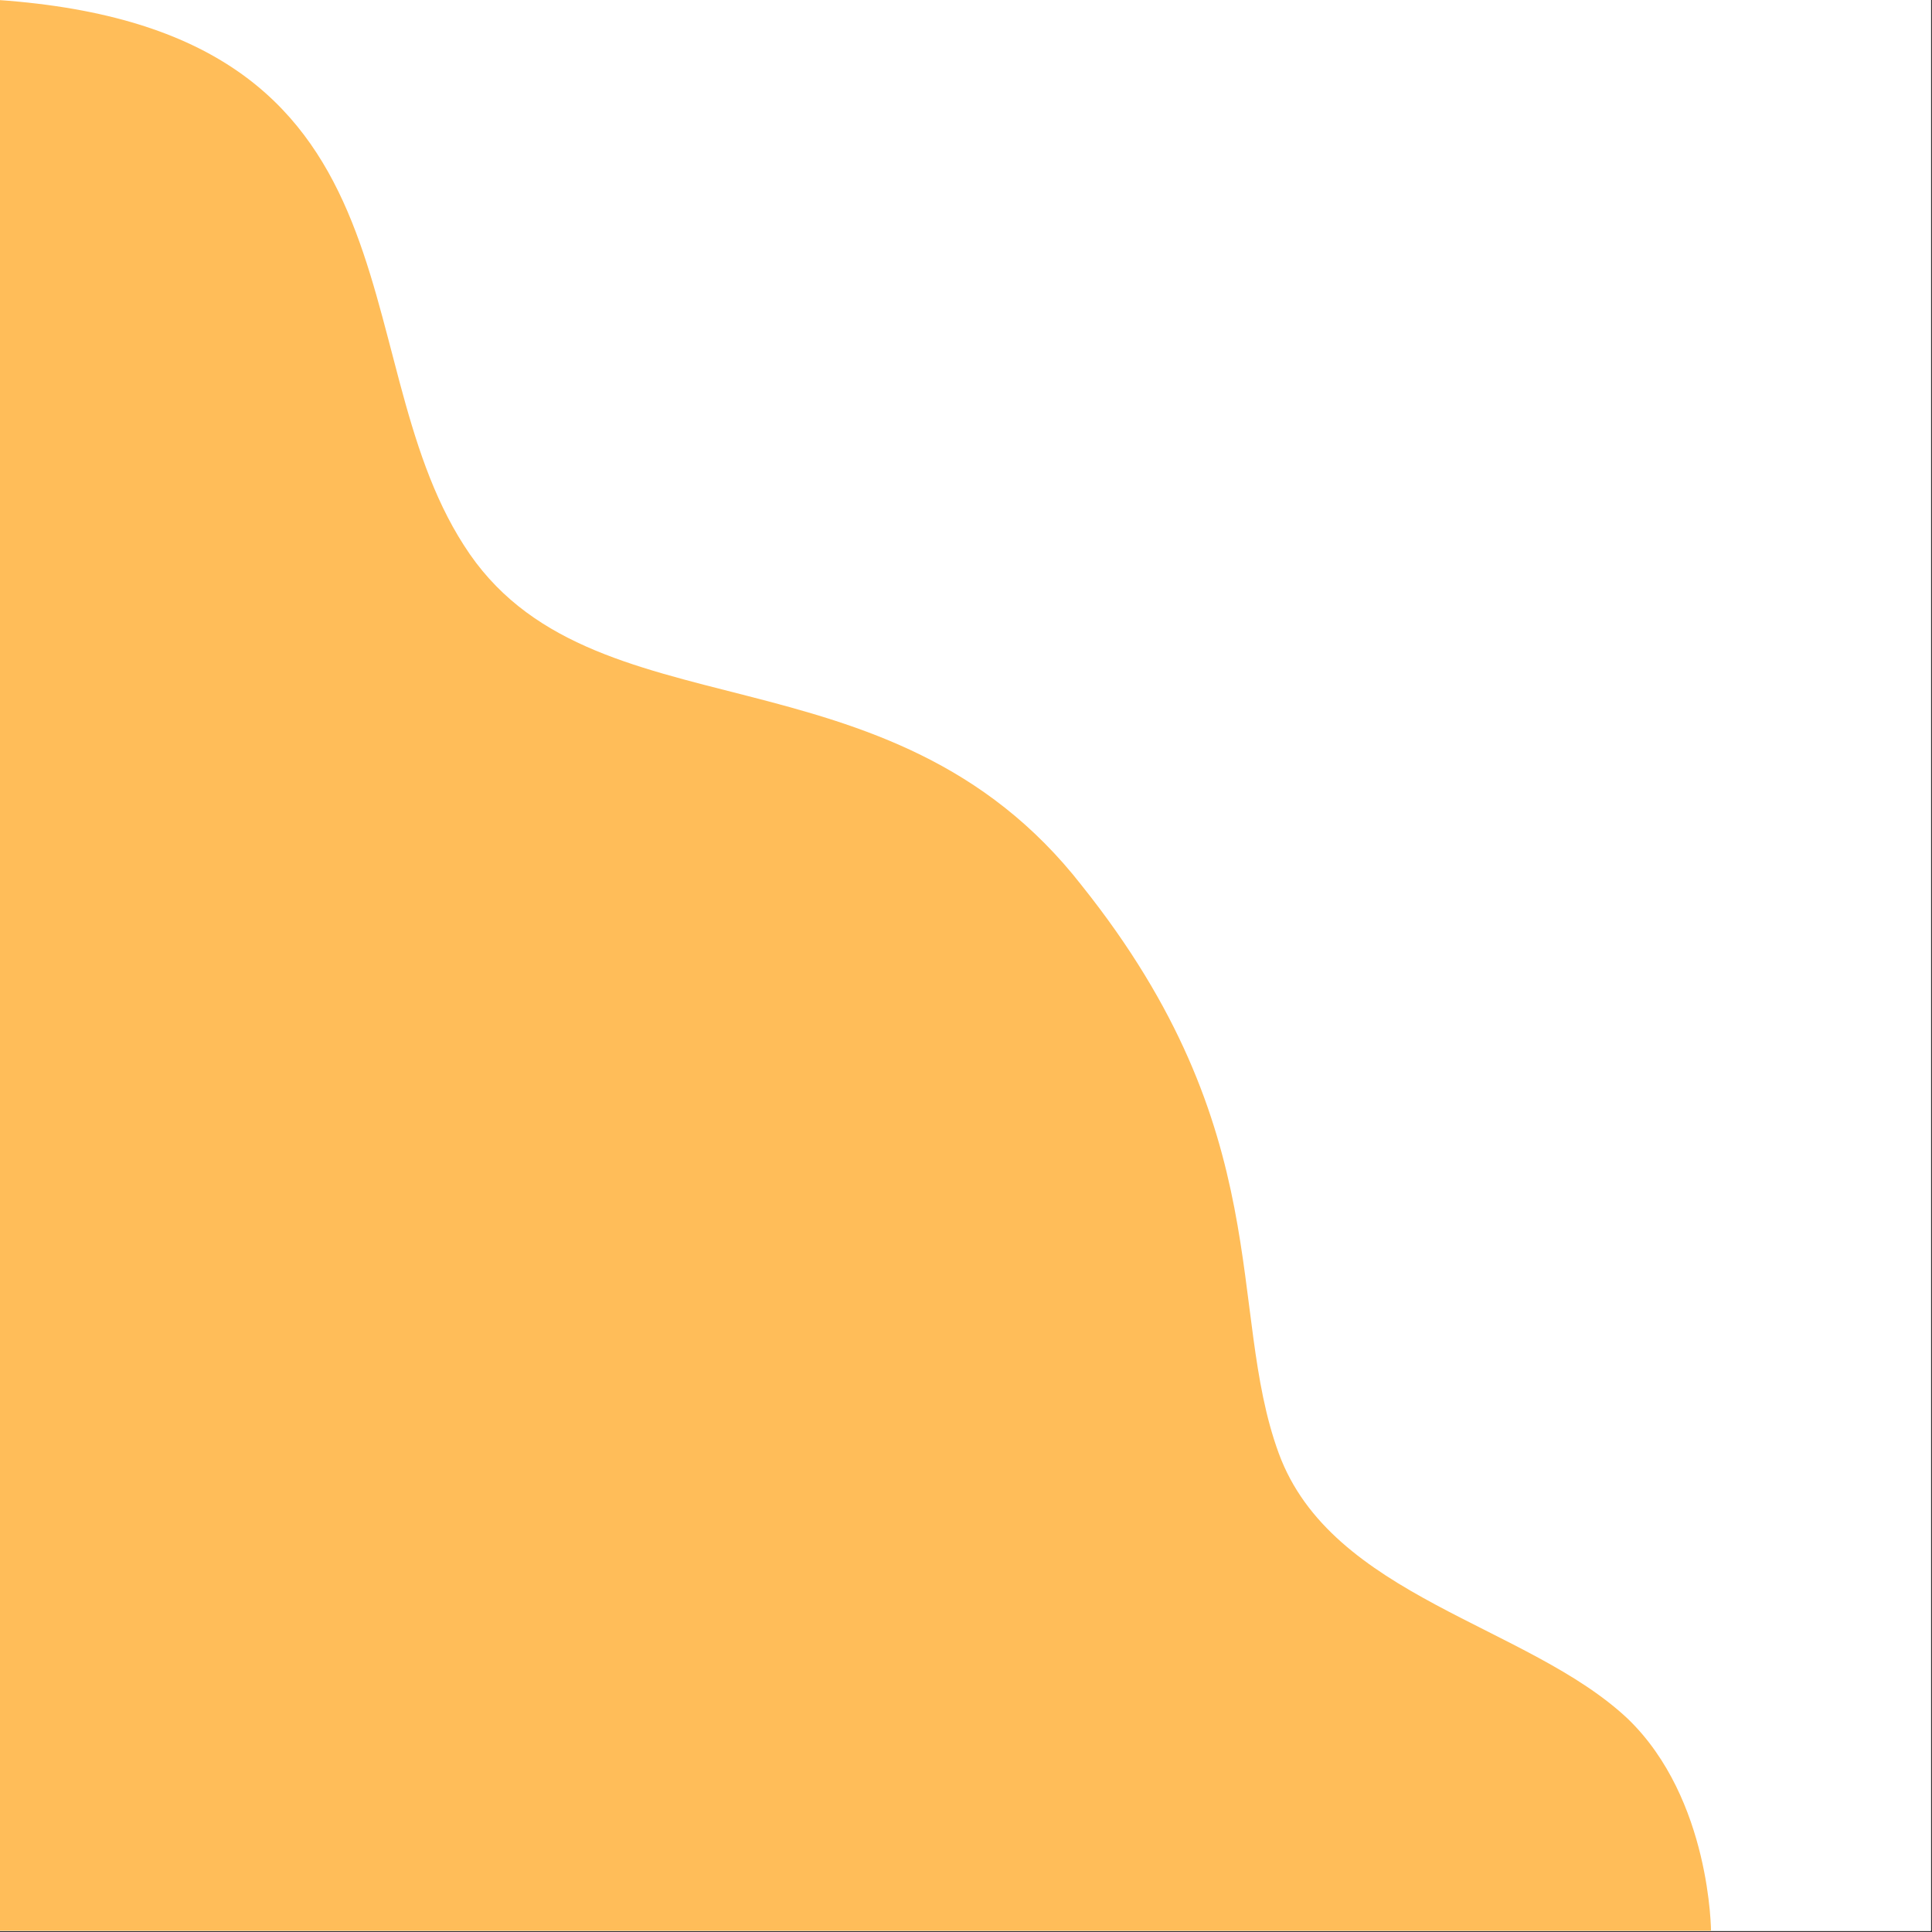 <svg xmlns="http://www.w3.org/2000/svg" xmlns:xlink="http://www.w3.org/1999/xlink" width="529" zoomAndPan="magnify" viewBox="0 0 396.75 396.75" height="529" preserveAspectRatio="xMidYMid meet" version="1.0"><rect x="0" y="0" width="396.75" height="396.75" fill="#333333" stroke="none"/><defs><clipPath id="id1"><path d="M 0 0 L 396.5 0 L 396.5 396.5 L 0 396.5 Z M 0 0 " clip-rule="nonzero"/></clipPath><clipPath id="id2"><path d="M 0 0 L 351.387 0 L 351.387 396.5 L 0 396.5 Z M 0 0 " clip-rule="nonzero"/></clipPath></defs><g clip-path="url(#id1)"><path fill="#ffffff" d="M 0 0 L 396.75 0 L 396.75 396.75 L 0 396.75 Z M 0 0 " fill-opacity="1" fill-rule="nonzero"/><path fill="#ffffff" d="M 0 0 L 396.75 0 L 396.75 396.75 L 0 396.75 Z M 0 0 " fill-opacity="1" fill-rule="nonzero"/><path fill="#ffffff" d="M 0 0 L 396.75 0 L 396.75 396.75 L 0 396.75 Z M 0 0 " fill-opacity="1" fill-rule="nonzero"/></g><g clip-path="url(#id2)"><path fill="#ffbd59" d="M -0.352 396.75 L -0.352 0 C 89.004 6.254 69.652 72.188 95.266 111.977 C 120.875 152.336 182.34 130.734 222.18 181.891 C 262.59 232.48 251.773 268.859 262.59 298.414 C 273.402 327.973 313.809 333.656 334.301 352.984 C 351.375 369.465 351.375 396.75 351.375 396.75 Z M -0.352 396.75 " fill-opacity="1" fill-rule="nonzero"/></g></svg>